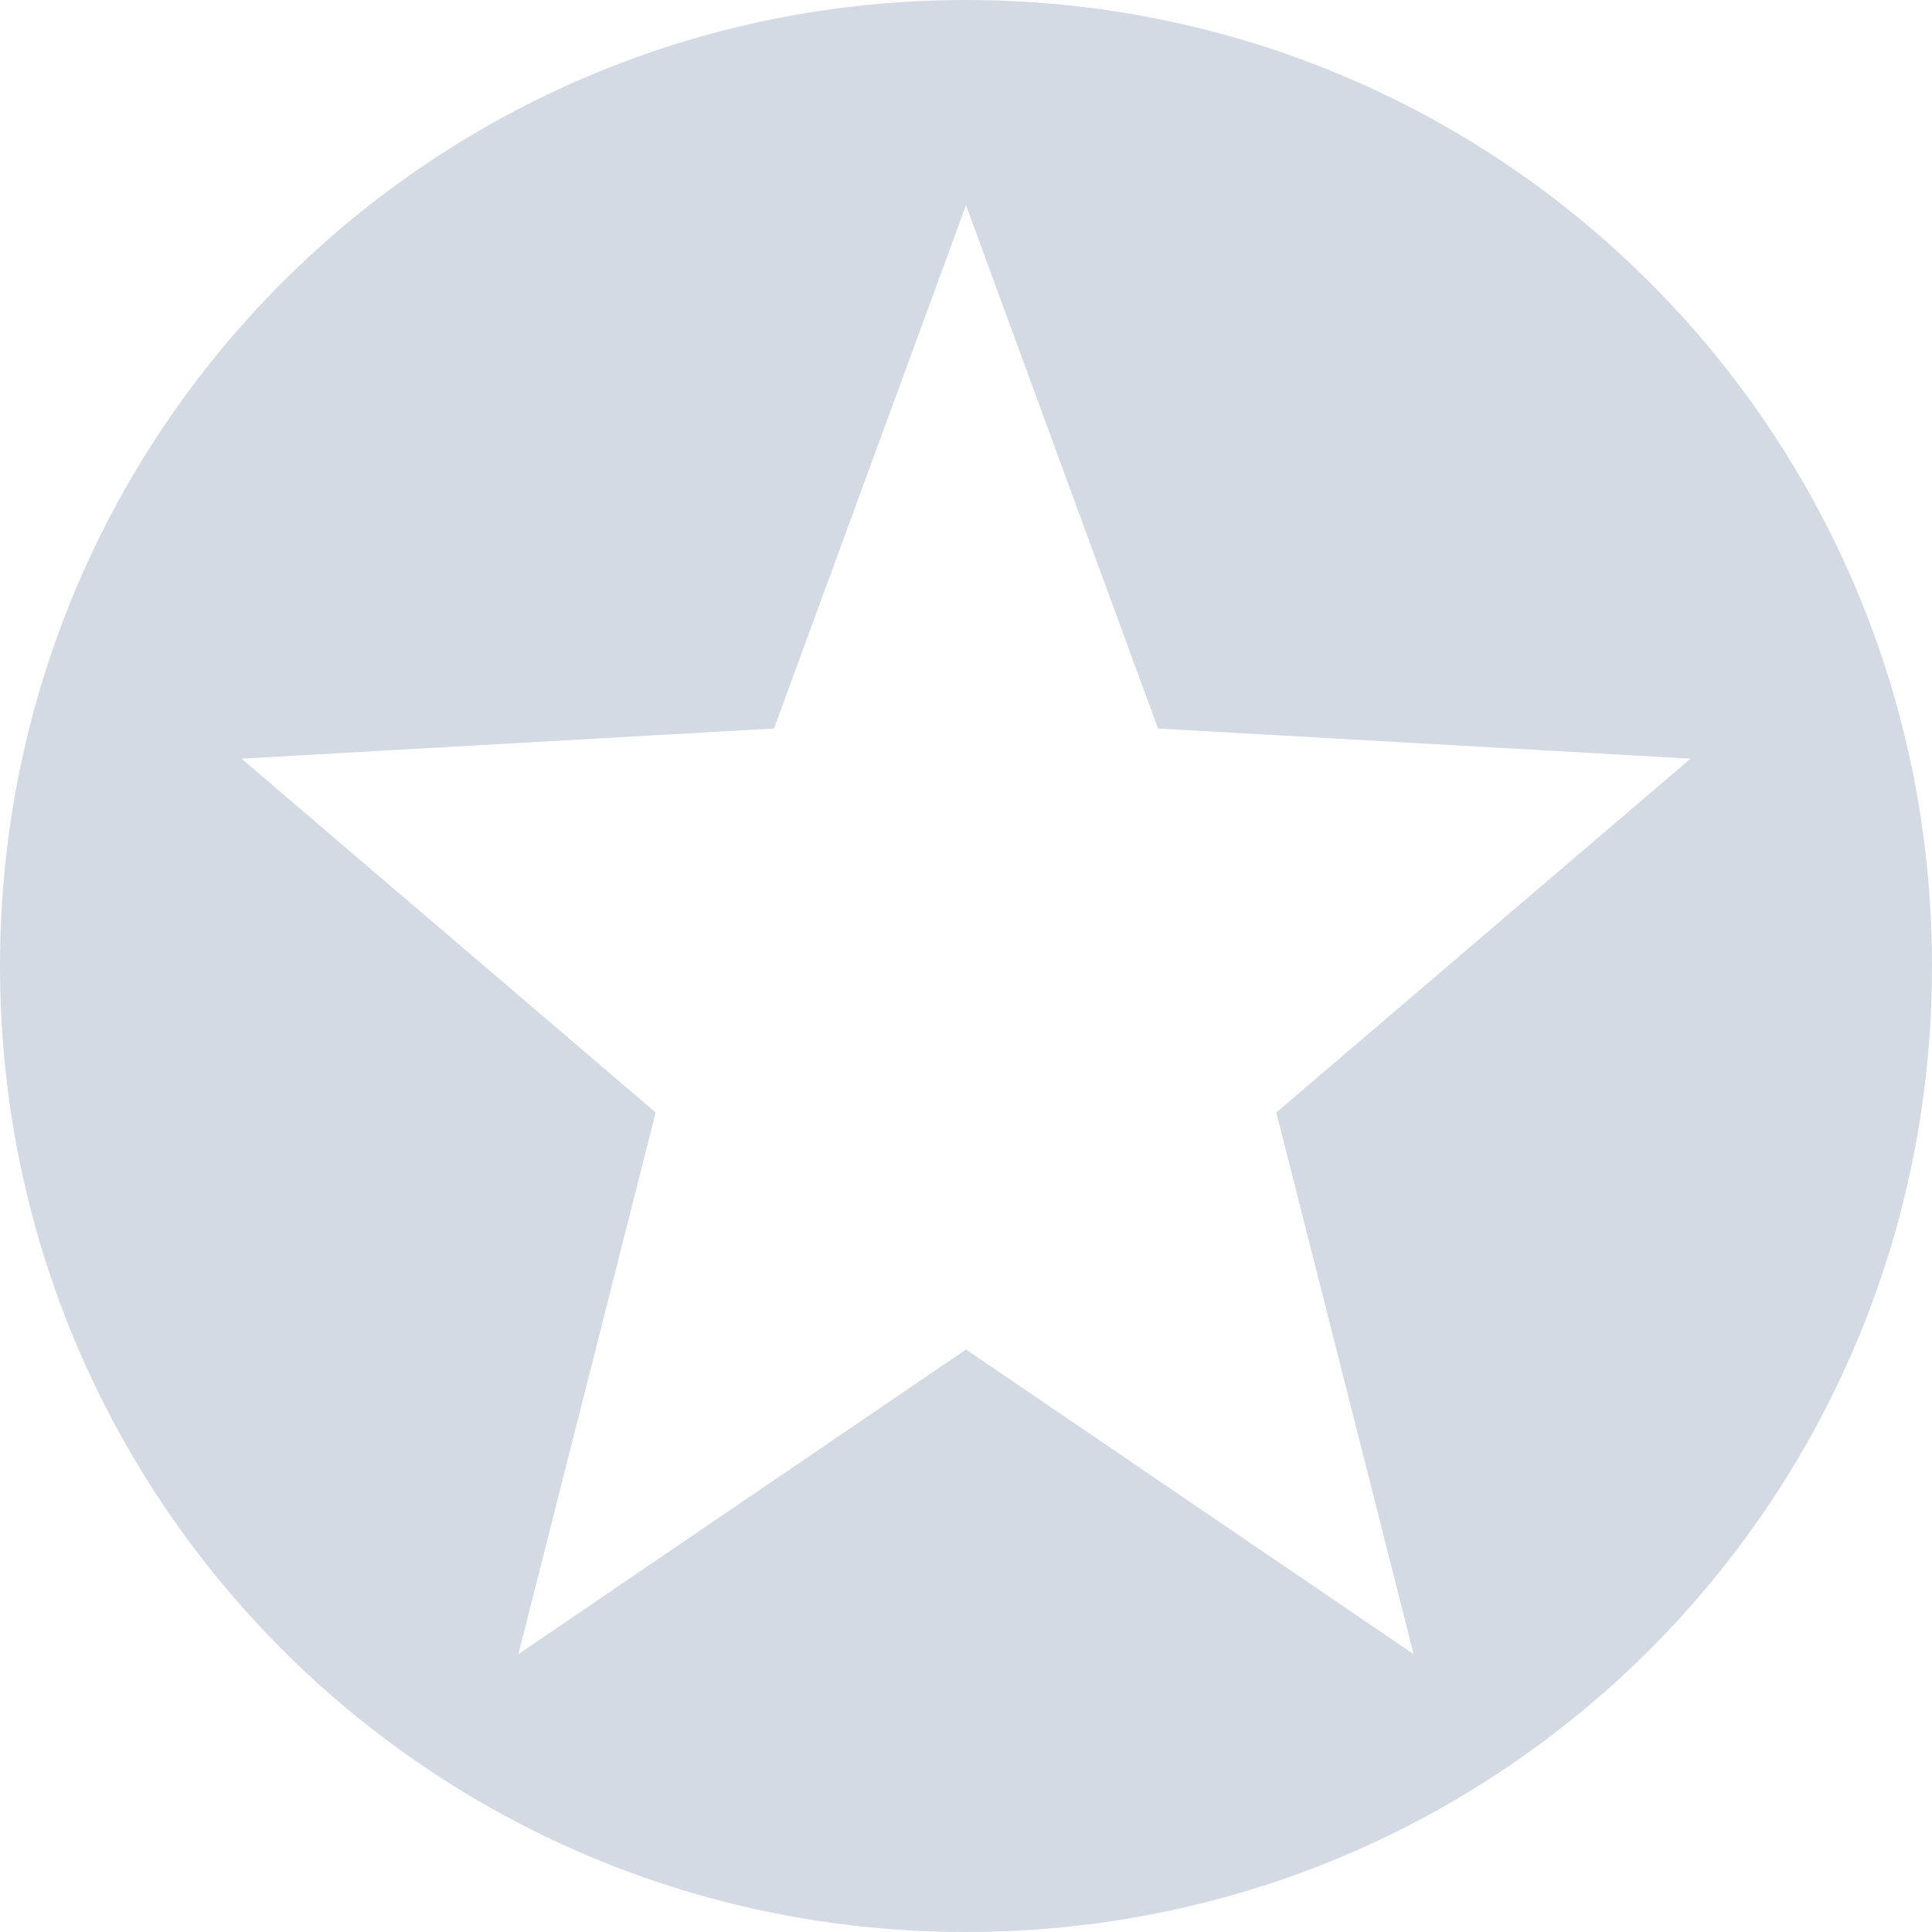 <svg height="16" width="16" xmlns="http://www.w3.org/2000/svg"><path d="m8 0c-4.432 0-8 3.568-8 8s3.568 8 8 8 8-3.568 8-8-3.568-8-8-8zm0 1.699 1.59 4.334 4.41.25-3.43 2.93 1.137 4.486-3.707-2.523-3.707 2.523 1.137-4.486-3.43-2.93 4.41-.25z" fill="#d3dae3"/></svg>